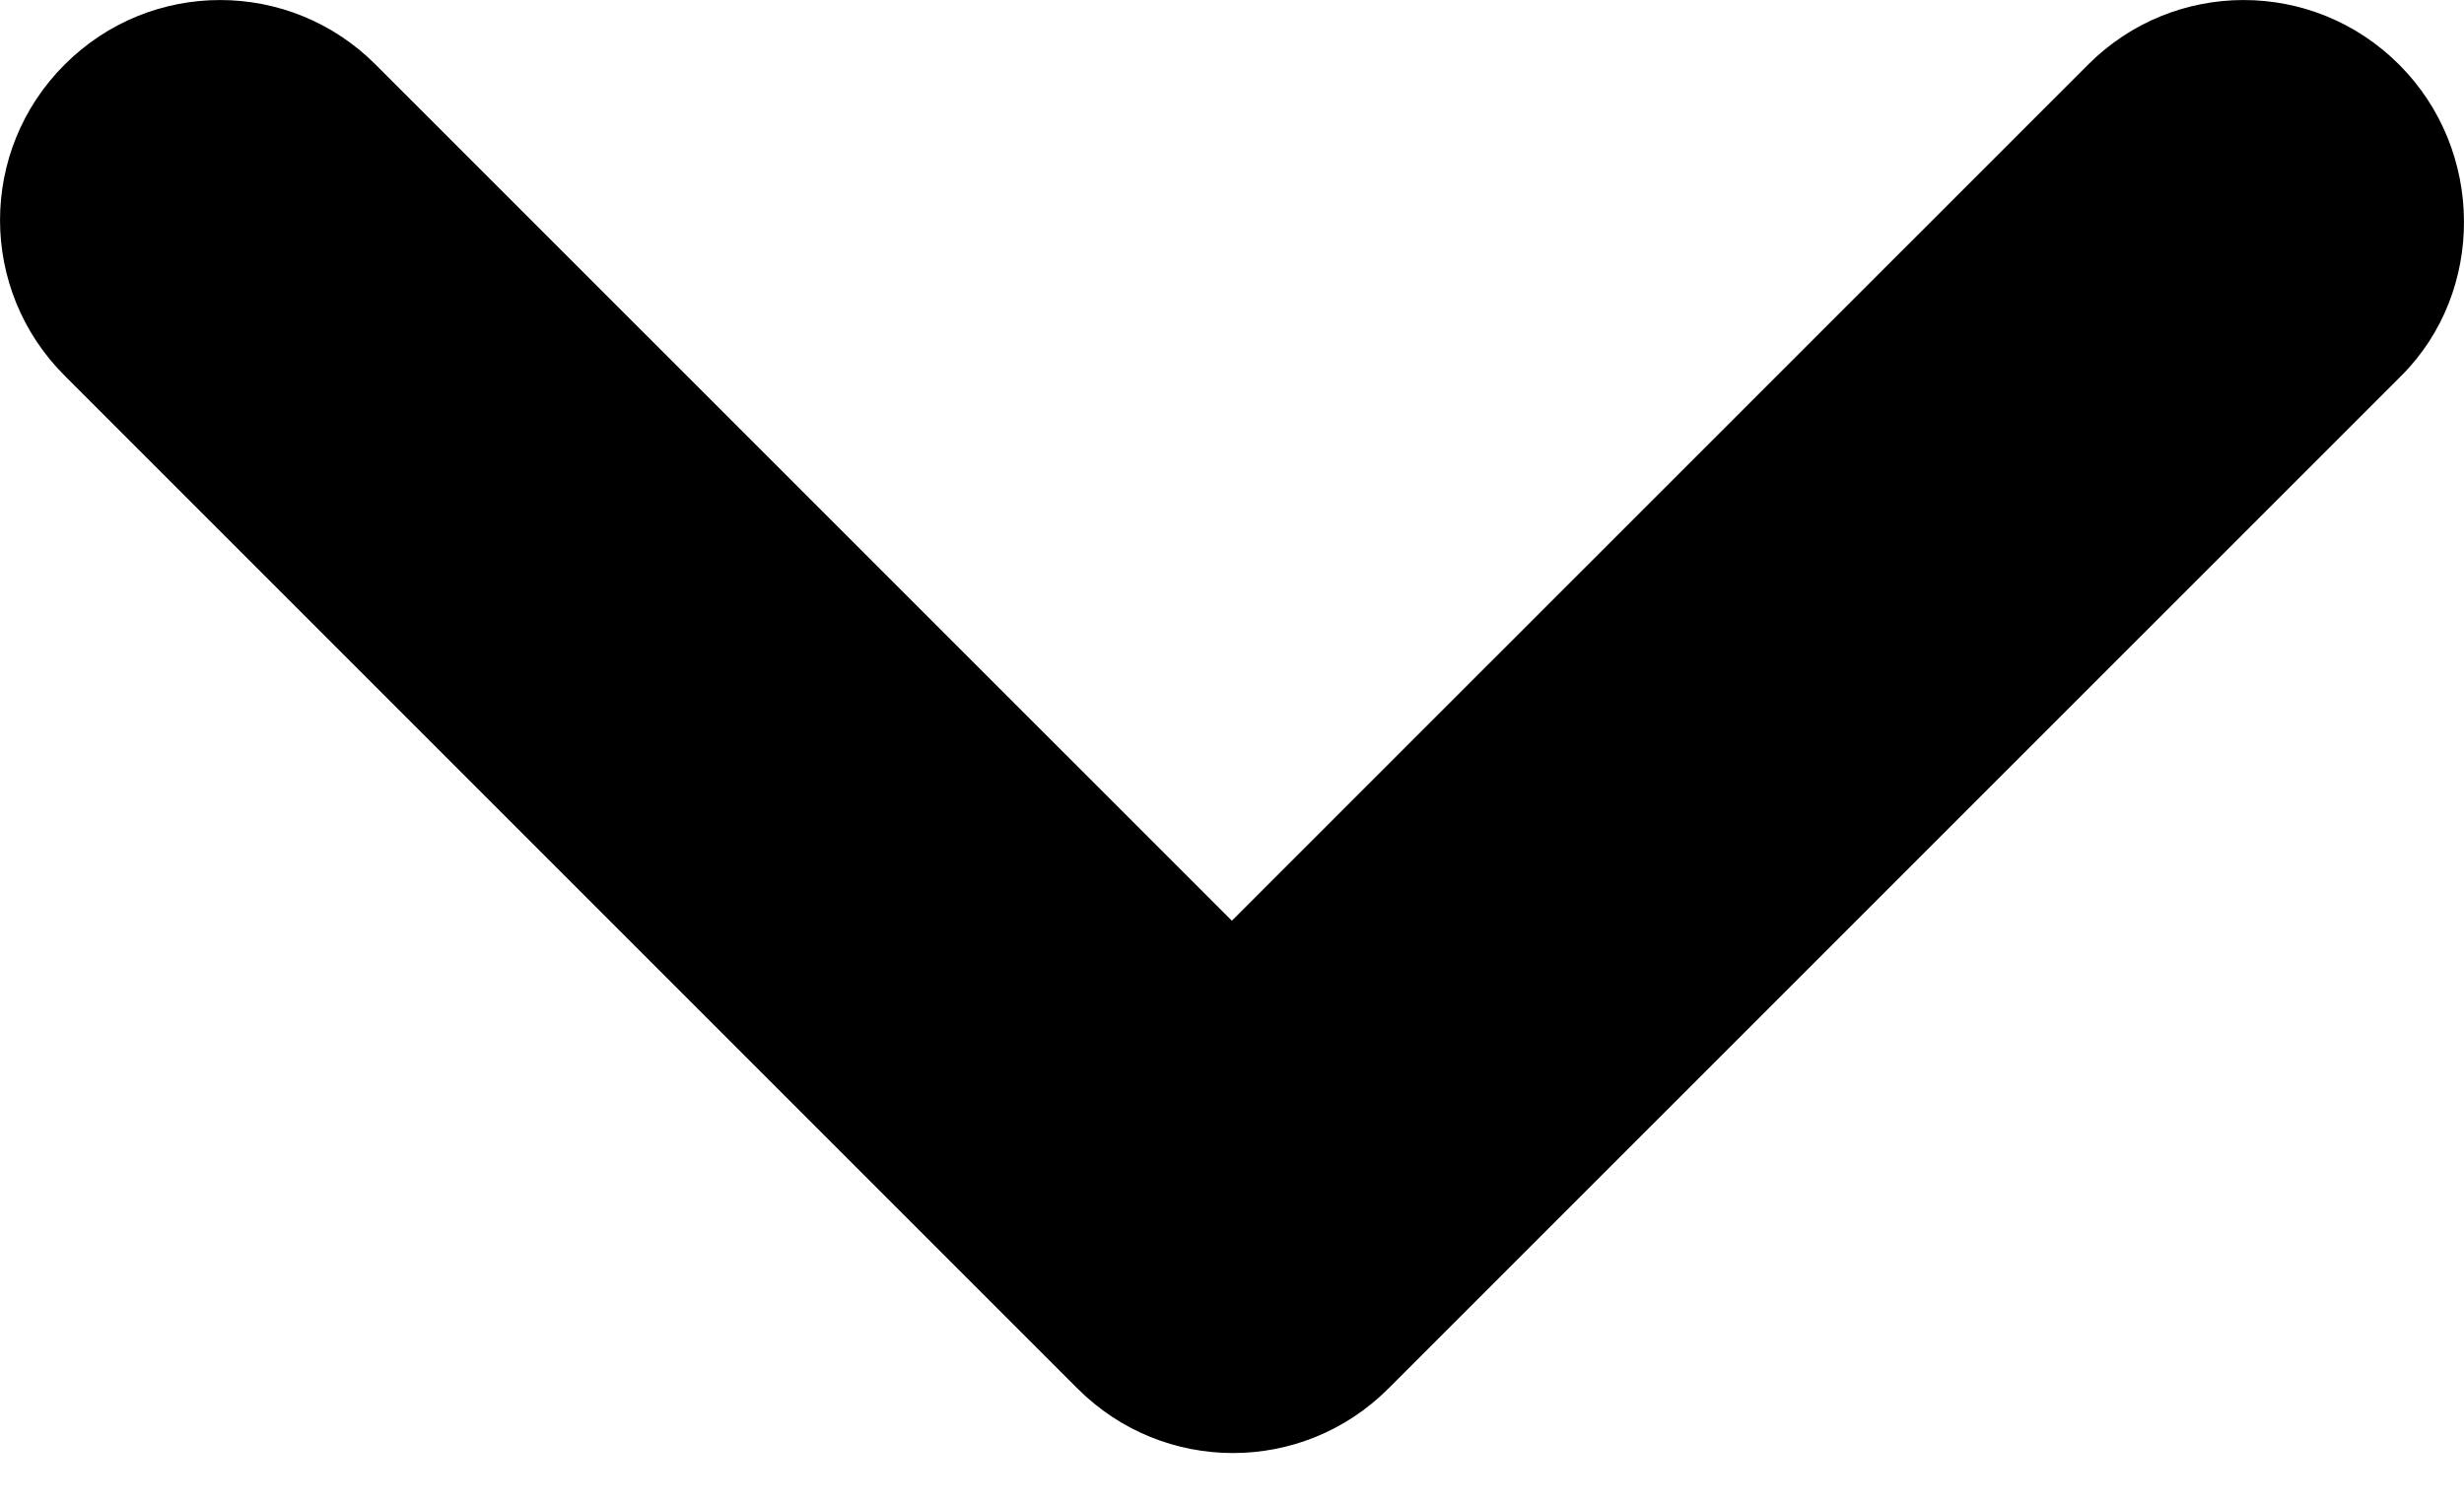 <svg width="18" height="11" viewBox="0 0 18 11" fill="none" xmlns="http://www.w3.org/2000/svg">
<path d="M17.526 0.472C16.898 -0.157 15.882 -0.157 15.254 0.472L8.999 6.726L2.744 0.472C2.116 -0.157 1.1 -0.157 0.472 0.472C-0.157 1.1 -0.157 2.116 0.472 2.744L7.871 10.143C8.499 10.772 9.515 10.772 10.143 10.143L17.543 2.744C18.155 2.132 18.155 1.1 17.526 0.472Z" fill="black"/>
</svg>
